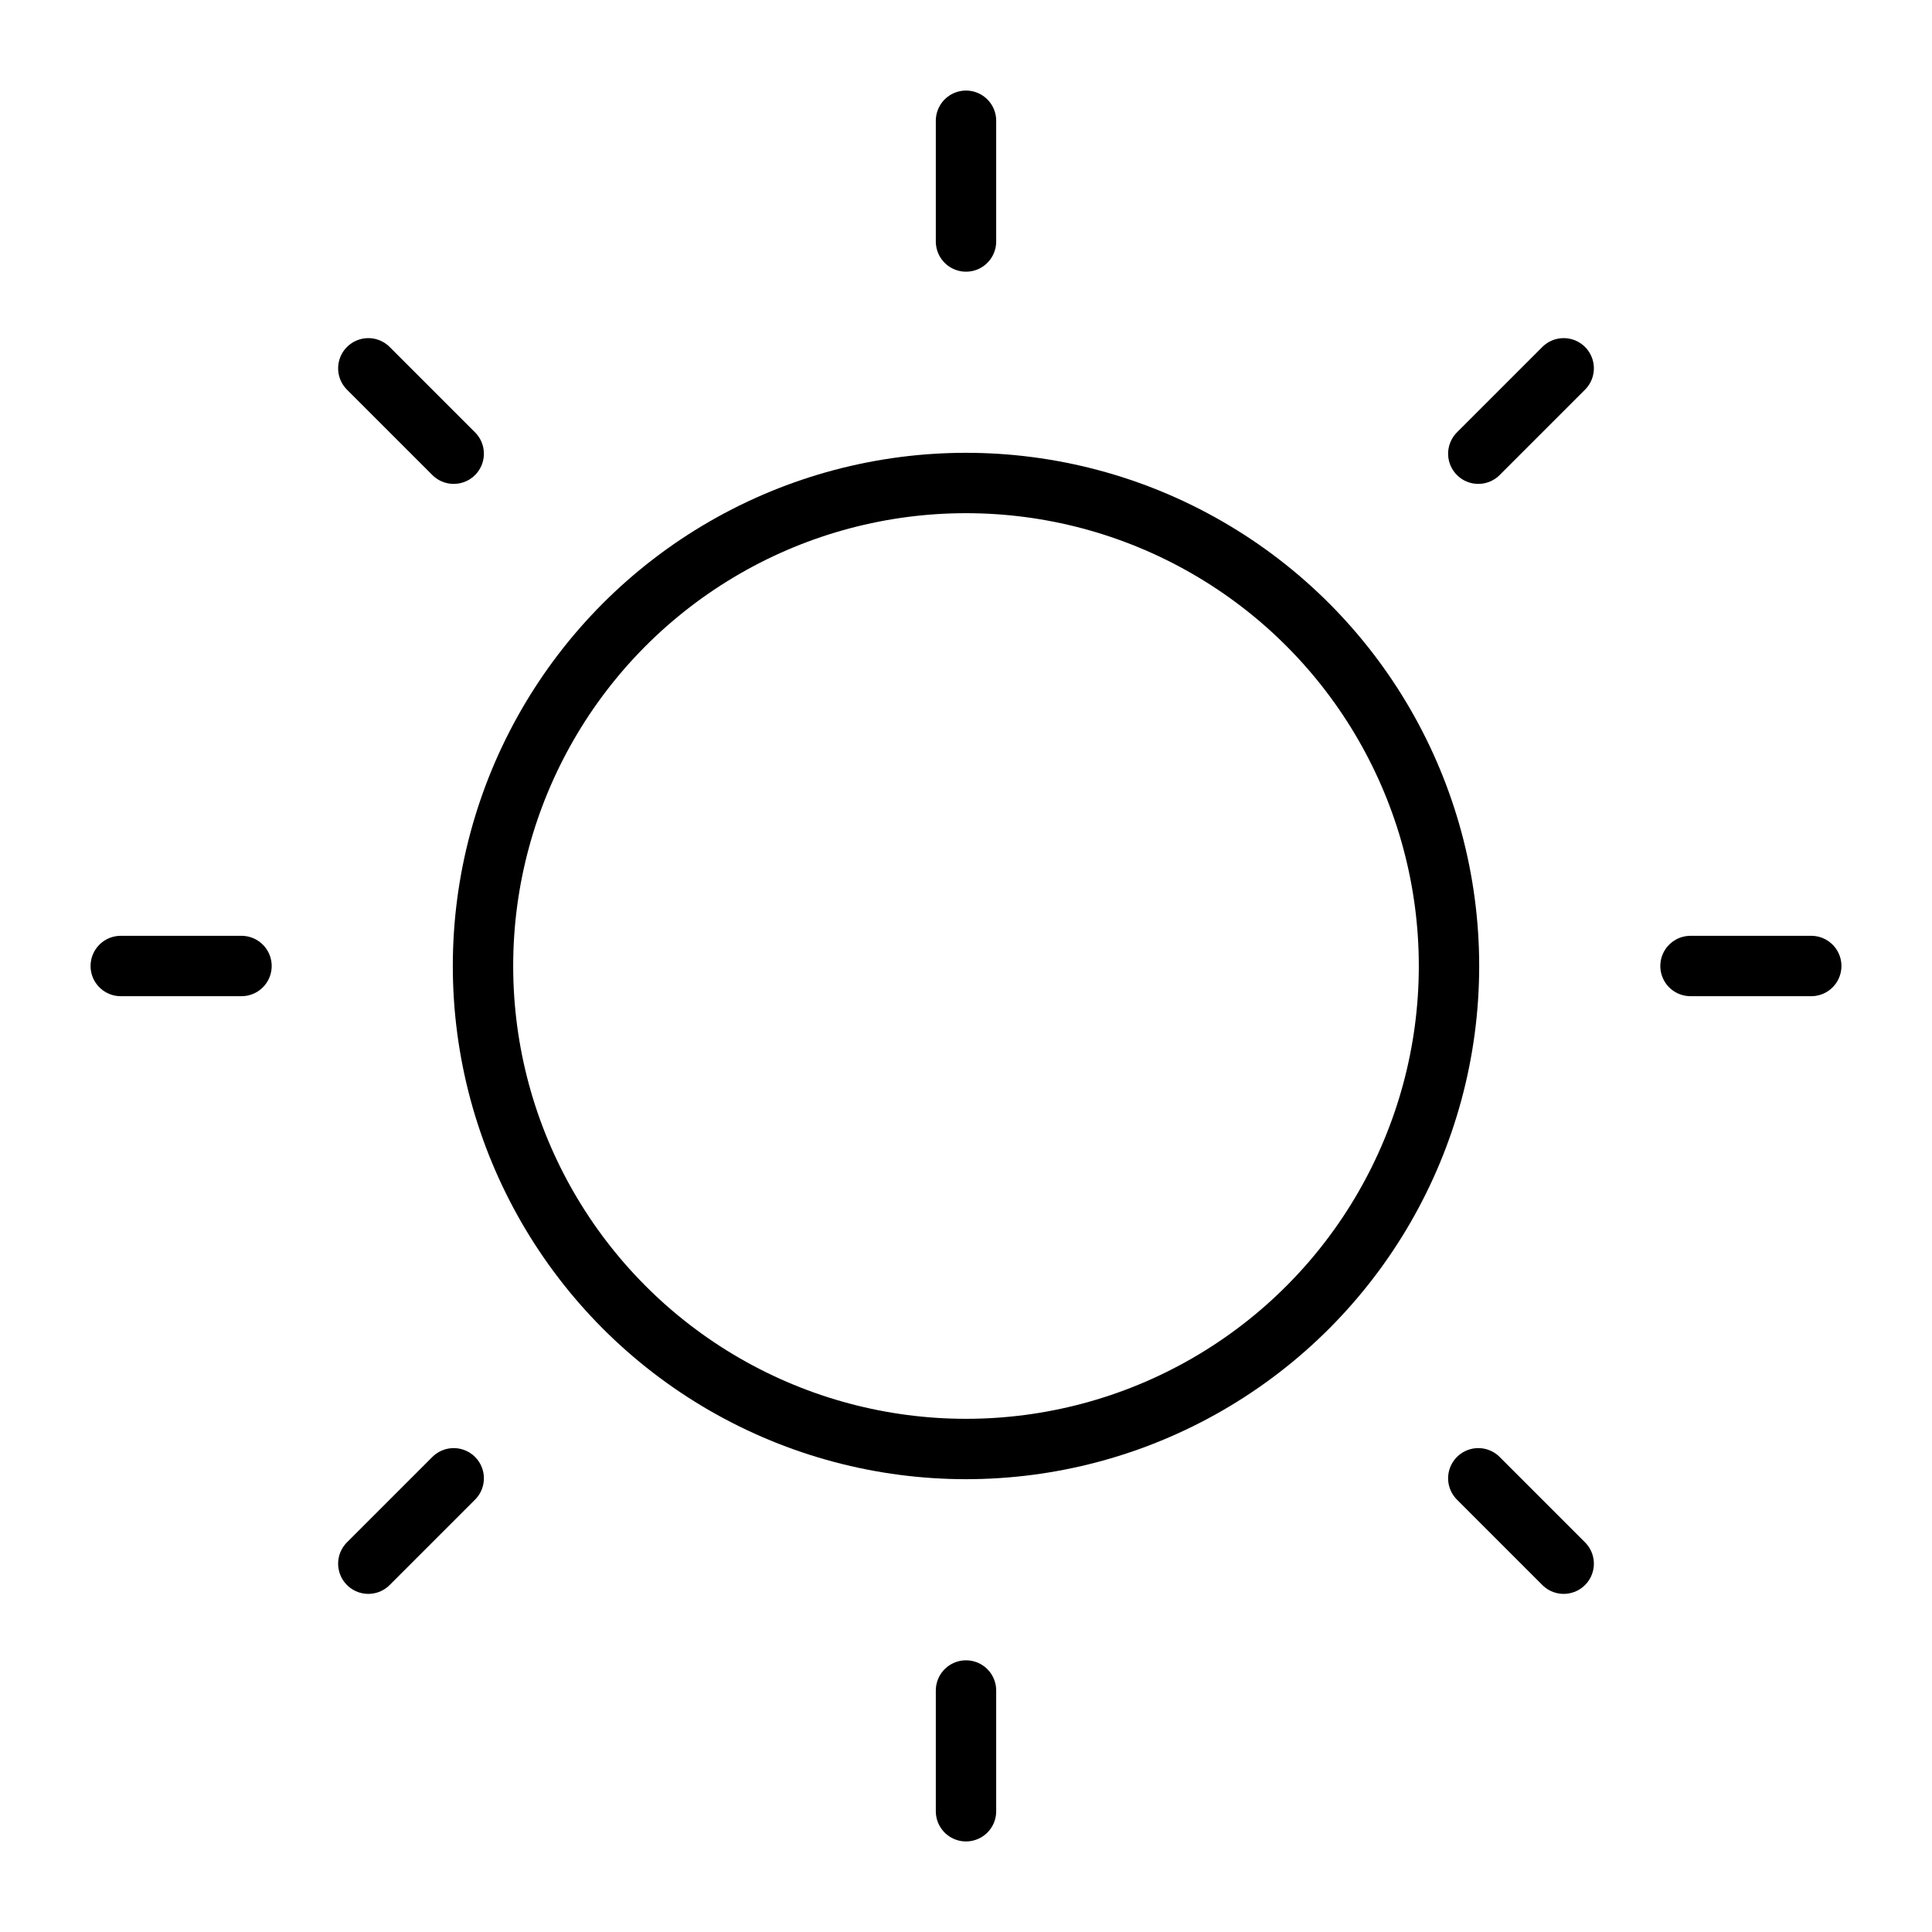 <svg id="Layer_1" data-name="Layer 1" xmlns="http://www.w3.org/2000/svg" viewBox="0 0 256 256">
  <rect width="256" height="256" fill="none"/>
  <circle cx="128" cy="128" r="64" fill="none" stroke="#000" stroke-linecap="round" stroke-linejoin="round" stroke-width="8"/>
  <line x1="128" y1="32" x2="128" y2="16" fill="none" stroke="#000" stroke-linecap="round" stroke-linejoin="round" stroke-width="8"/>
  <line x1="195.882" y1="60.118" x2="207.196" y2="48.804" fill="none" stroke="#000" stroke-linecap="round" stroke-linejoin="round" stroke-width="8"/>
  <line x1="224" y1="128" x2="240" y2="128" fill="none" stroke="#000" stroke-linecap="round" stroke-linejoin="round" stroke-width="8"/>
  <line x1="195.882" y1="195.882" x2="207.196" y2="207.196" fill="none" stroke="#000" stroke-linecap="round" stroke-linejoin="round" stroke-width="8"/>
  <line x1="128" y1="224" x2="128" y2="240" fill="none" stroke="#000" stroke-linecap="round" stroke-linejoin="round" stroke-width="8"/>
  <line x1="60.118" y1="195.882" x2="48.804" y2="207.196" fill="none" stroke="#000" stroke-linecap="round" stroke-linejoin="round" stroke-width="8"/>
  <line x1="32" y1="128" x2="16" y2="128" fill="none" stroke="#000" stroke-linecap="round" stroke-linejoin="round" stroke-width="8"/>
  <line x1="60.118" y1="60.118" x2="48.804" y2="48.804" fill="none" stroke="#000" stroke-linecap="round" stroke-linejoin="round" stroke-width="8"/>
</svg>
